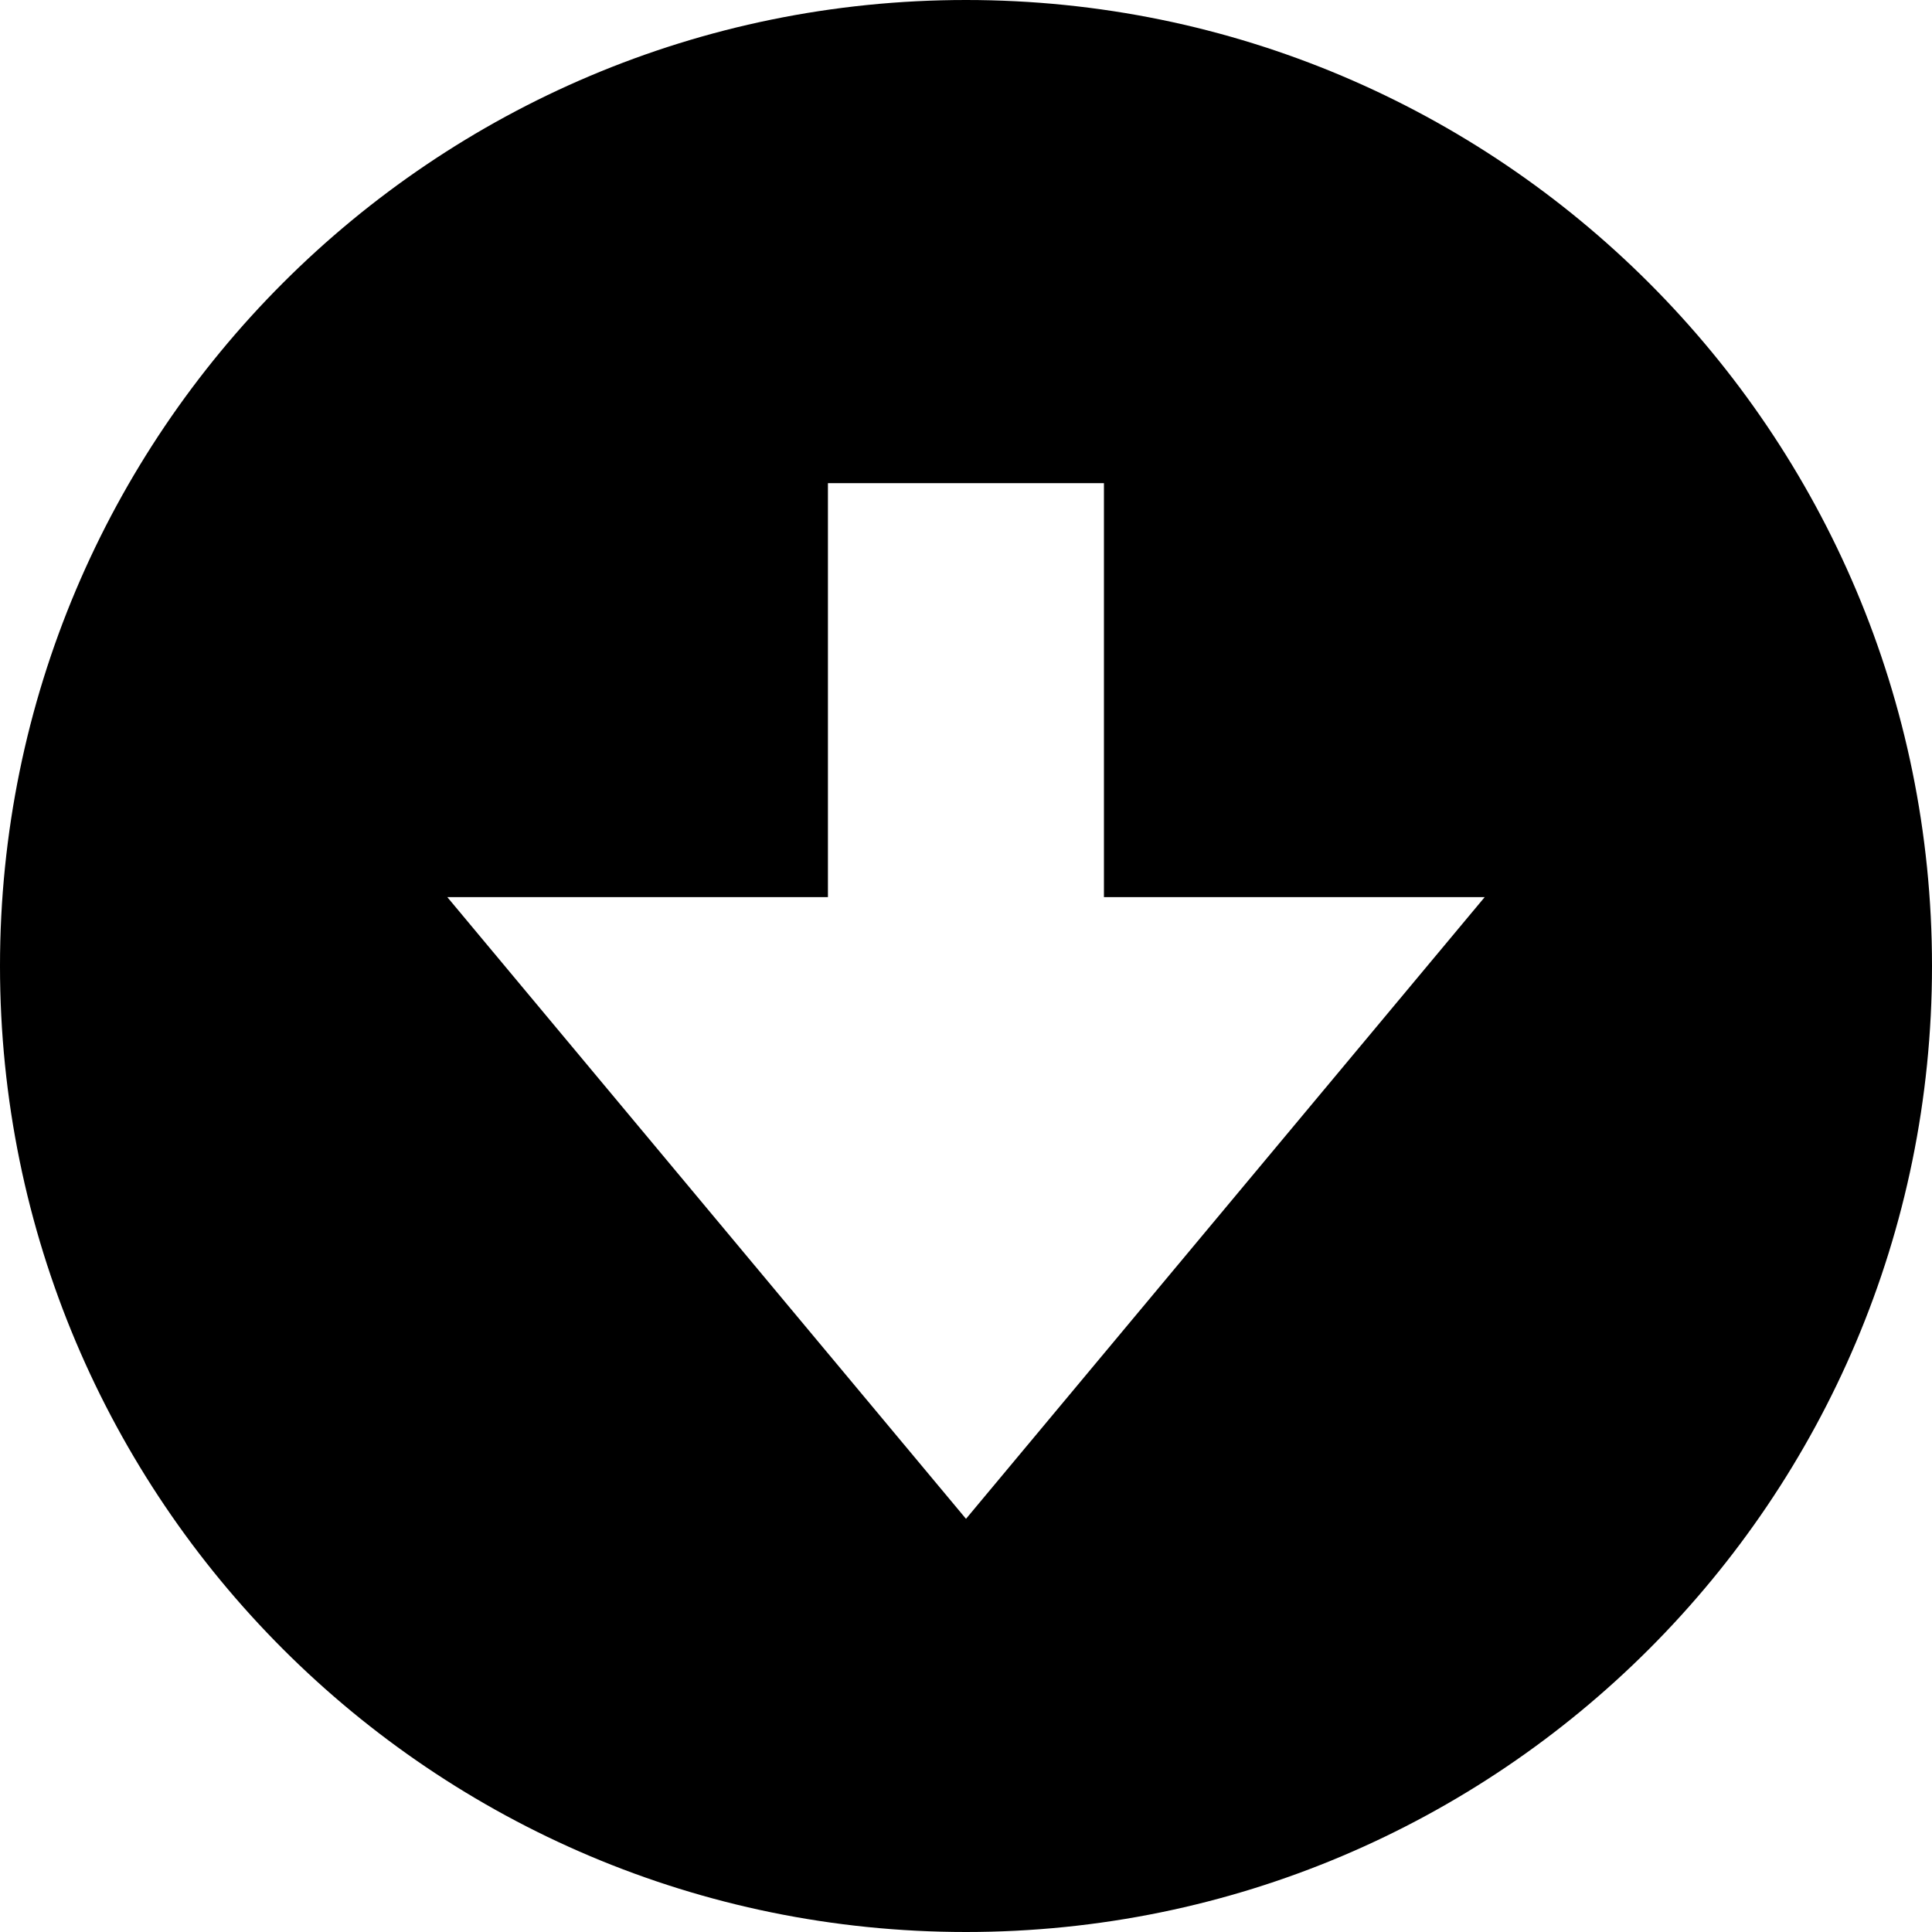 <?xml version="1.0" encoding="utf-8"?>
<svg version="1.1" id="Layer_1" xmlns="http://www.w3.org/2000/svg" xmlns:xlink="http://www.w3.org/1999/xlink" x="0px" y="0px"
	 viewBox="0 0 28 28" enable-background="new 0 0 28 28" xml:space="preserve">
<g>
	<defs>
		<rect id="SVGID_1_" width="28" height="28"/>
	</defs>
	<clipPath id="SVGID_2_">
		<use xlink:href="#SVGID_1_"  overflow="visible"/>
	</clipPath>
	<path clip-path="url(#SVGID_2_)" d="M14,0C6.269,0,0,6.268,0,14c0,7.733,6.269,14,14,14s14-6.267,14-14C28,6.268,21.731,0,14,0
		 M14,22.012l-7.517-9.01h5.516v-6h4v6h5.518L14,22.012z"/>
</g>
</svg>
